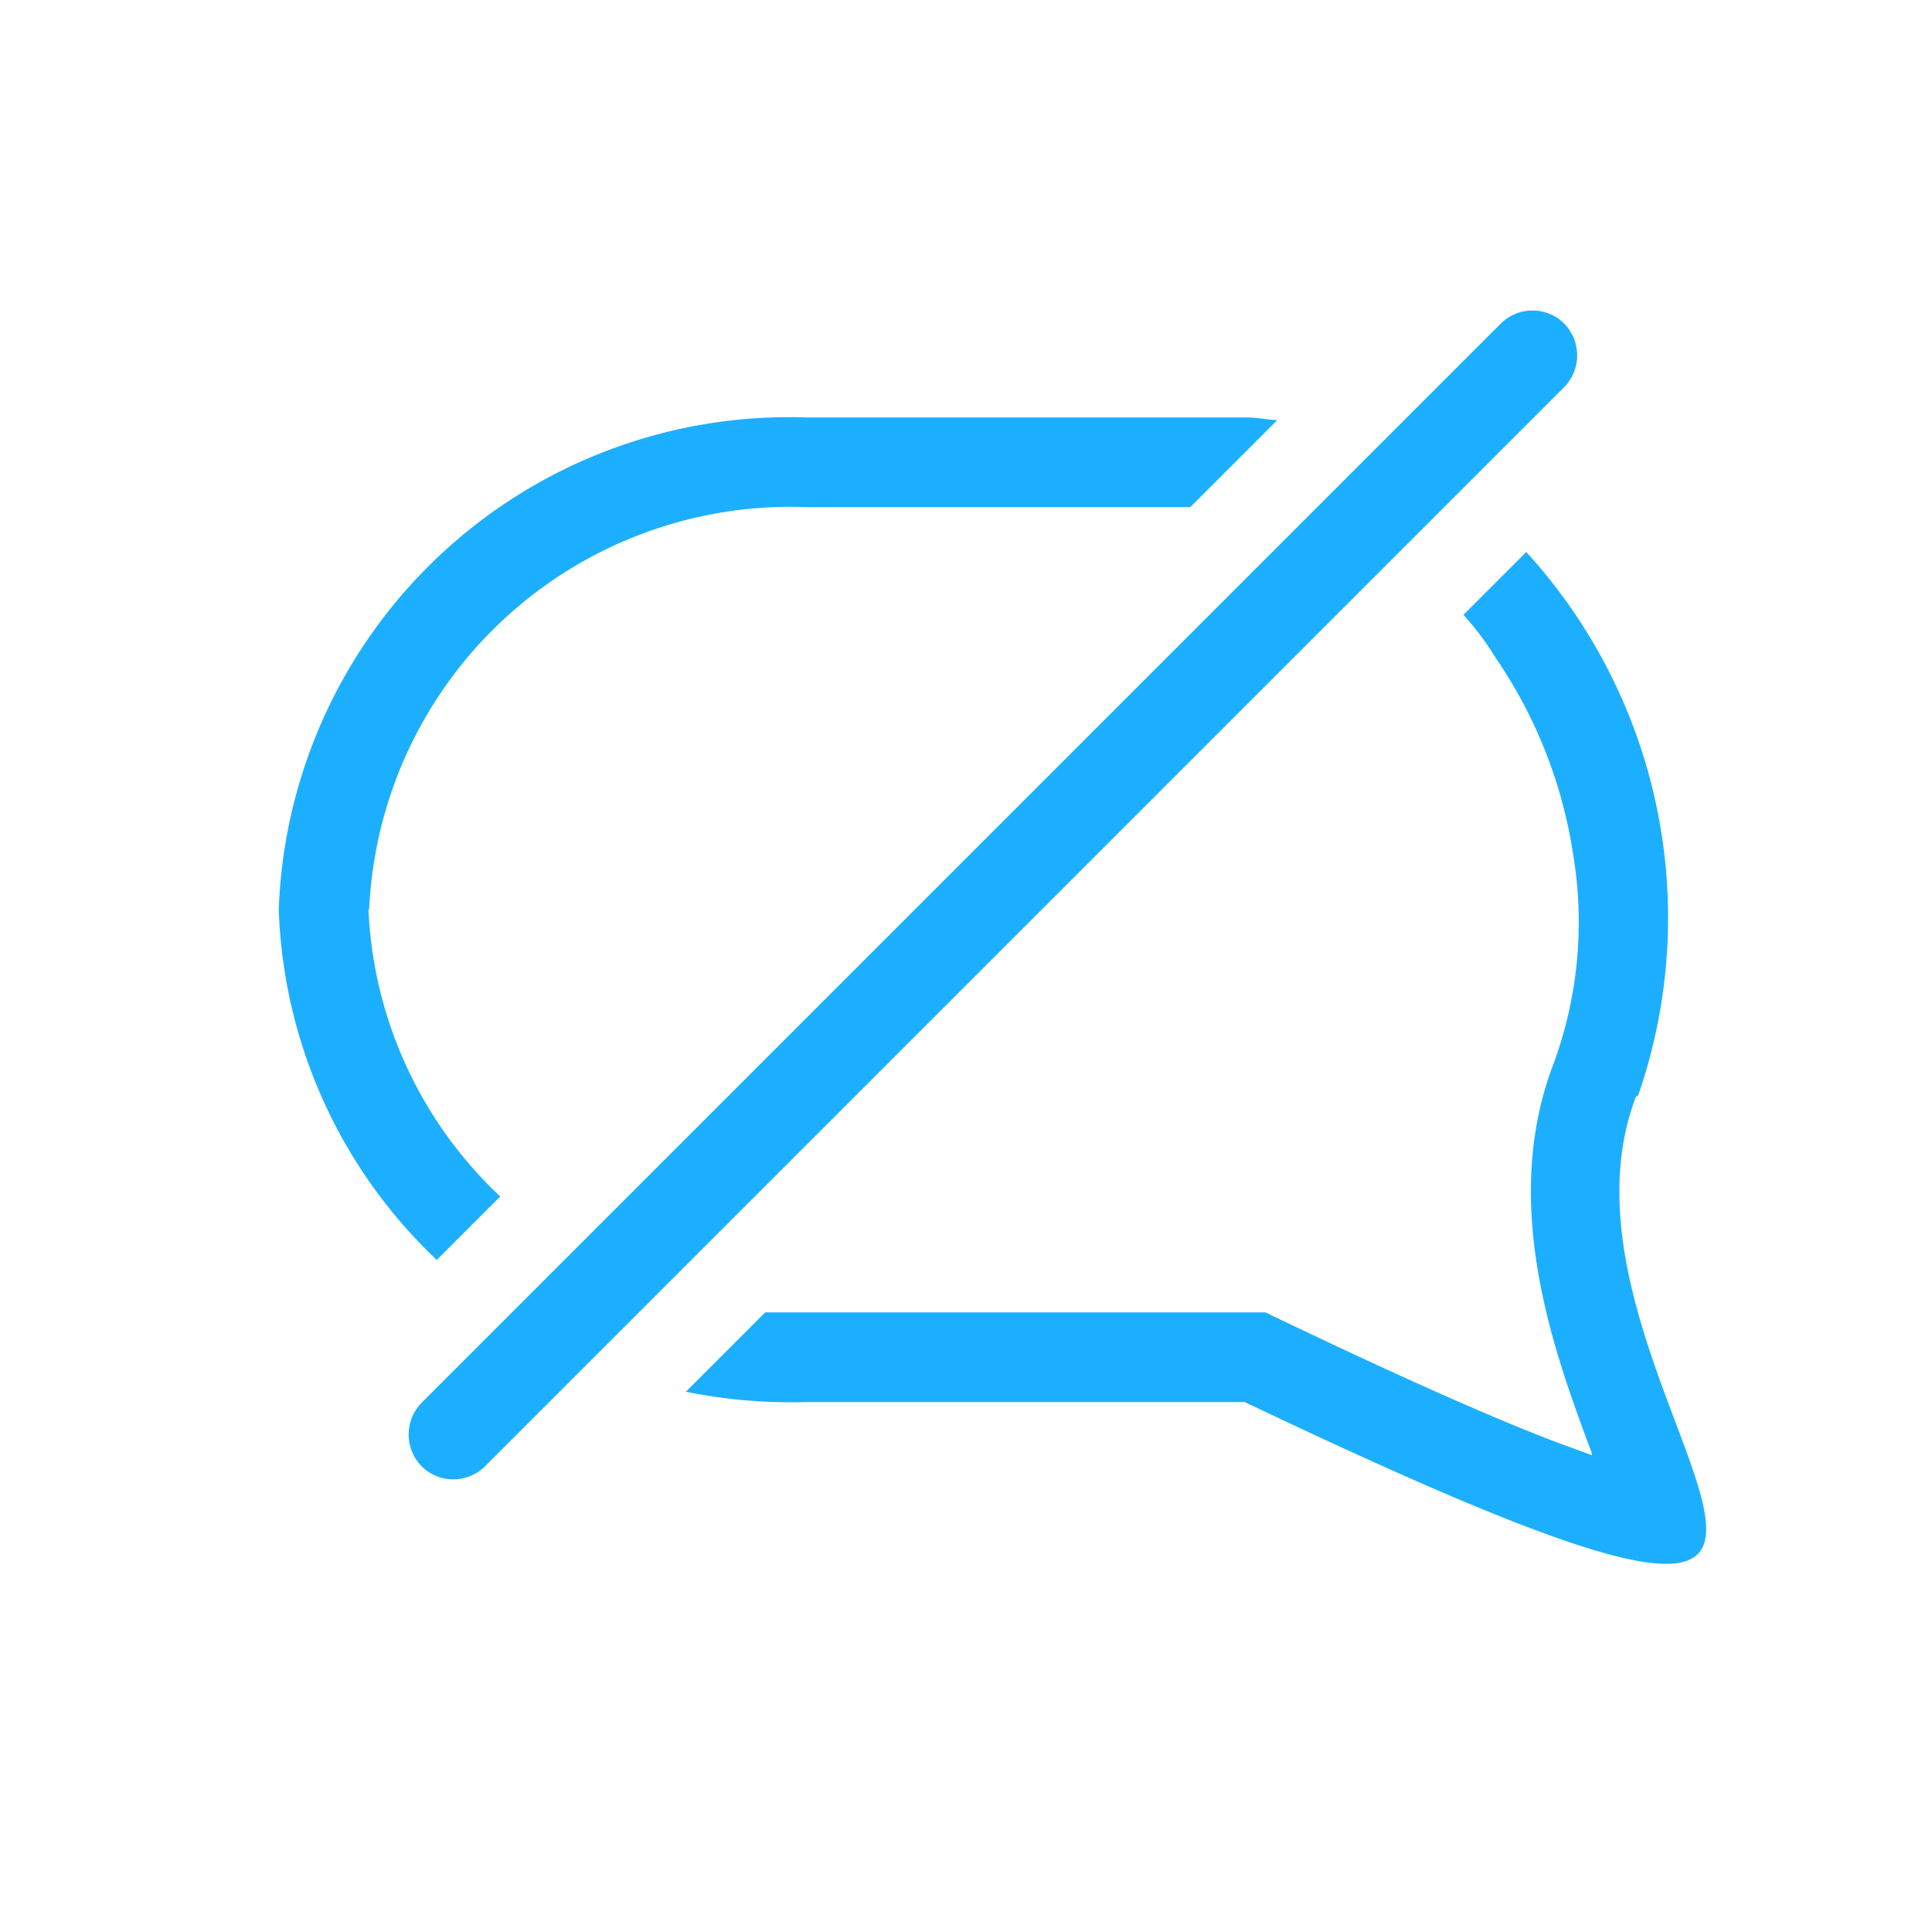 <svg id="구성_요소_40_36" data-name="구성 요소 40 – 36" xmlns="http://www.w3.org/2000/svg" width="28" height="28" viewBox="0 0 28 28">
  <rect id="사각형_25164" data-name="사각형 25164" width="28" height="28" fill="none" opacity="0.5"/>
  <g id="하루아이콘_sns코멘트끄기">
    <path id="패스_9085" data-name="패스 9085" d="M0,0V28H28V0Z" fill="none"/>
    <path id="패스_9086" data-name="패스 9086" d="M5.35,13.18A6.113,6.113,0,0,1,11.7,7.35h5.55l1.26-1.26c-.15-.01-.29-.04-.45-.04H11.69a7.4,7.4,0,0,0-7.65,7.13,7.328,7.328,0,0,0,2.29,5.08l.92-.92a6.065,6.065,0,0,1-1.91-4.16Z" fill="#1dafff"/>
    <path id="패스_9087" data-name="패스 9087" d="M23.74,15.88A7.864,7.864,0,0,0,22.12,8l-.91.91a4.3,4.3,0,0,1,.47.63,6.847,6.847,0,0,1,1.12,2.85,5.939,5.939,0,0,1-.29,3.04c-.78,2.05.03,4.21.56,5.63v.03c-.13-.05-.3-.11-.49-.18-.95-.36-2.25-.94-3.97-1.76l-.27-.13H11.09L9.94,20.17a7.633,7.633,0,0,0,1.73.15h6.37c11.82,5.63,4.02-.1,5.67-4.43ZM11.6,20.3h0Z" fill="#1dafff"/>
    <path id="패스_9088" data-name="패스 9088" d="M22.67,4.69a.652.652,0,0,0-.92,0L19.98,6.46,18.94,7.5,8.3,18.14l-.94.94L6.11,20.33a.658.658,0,0,0,0,.92.652.652,0,0,0,.92,0l1.53-1.53,1.01-1.01L20.23,8.05l.92-.92,1.52-1.52a.658.658,0,0,0,0-.92Z" fill="#1dafff"/>
  </g>
</svg>
